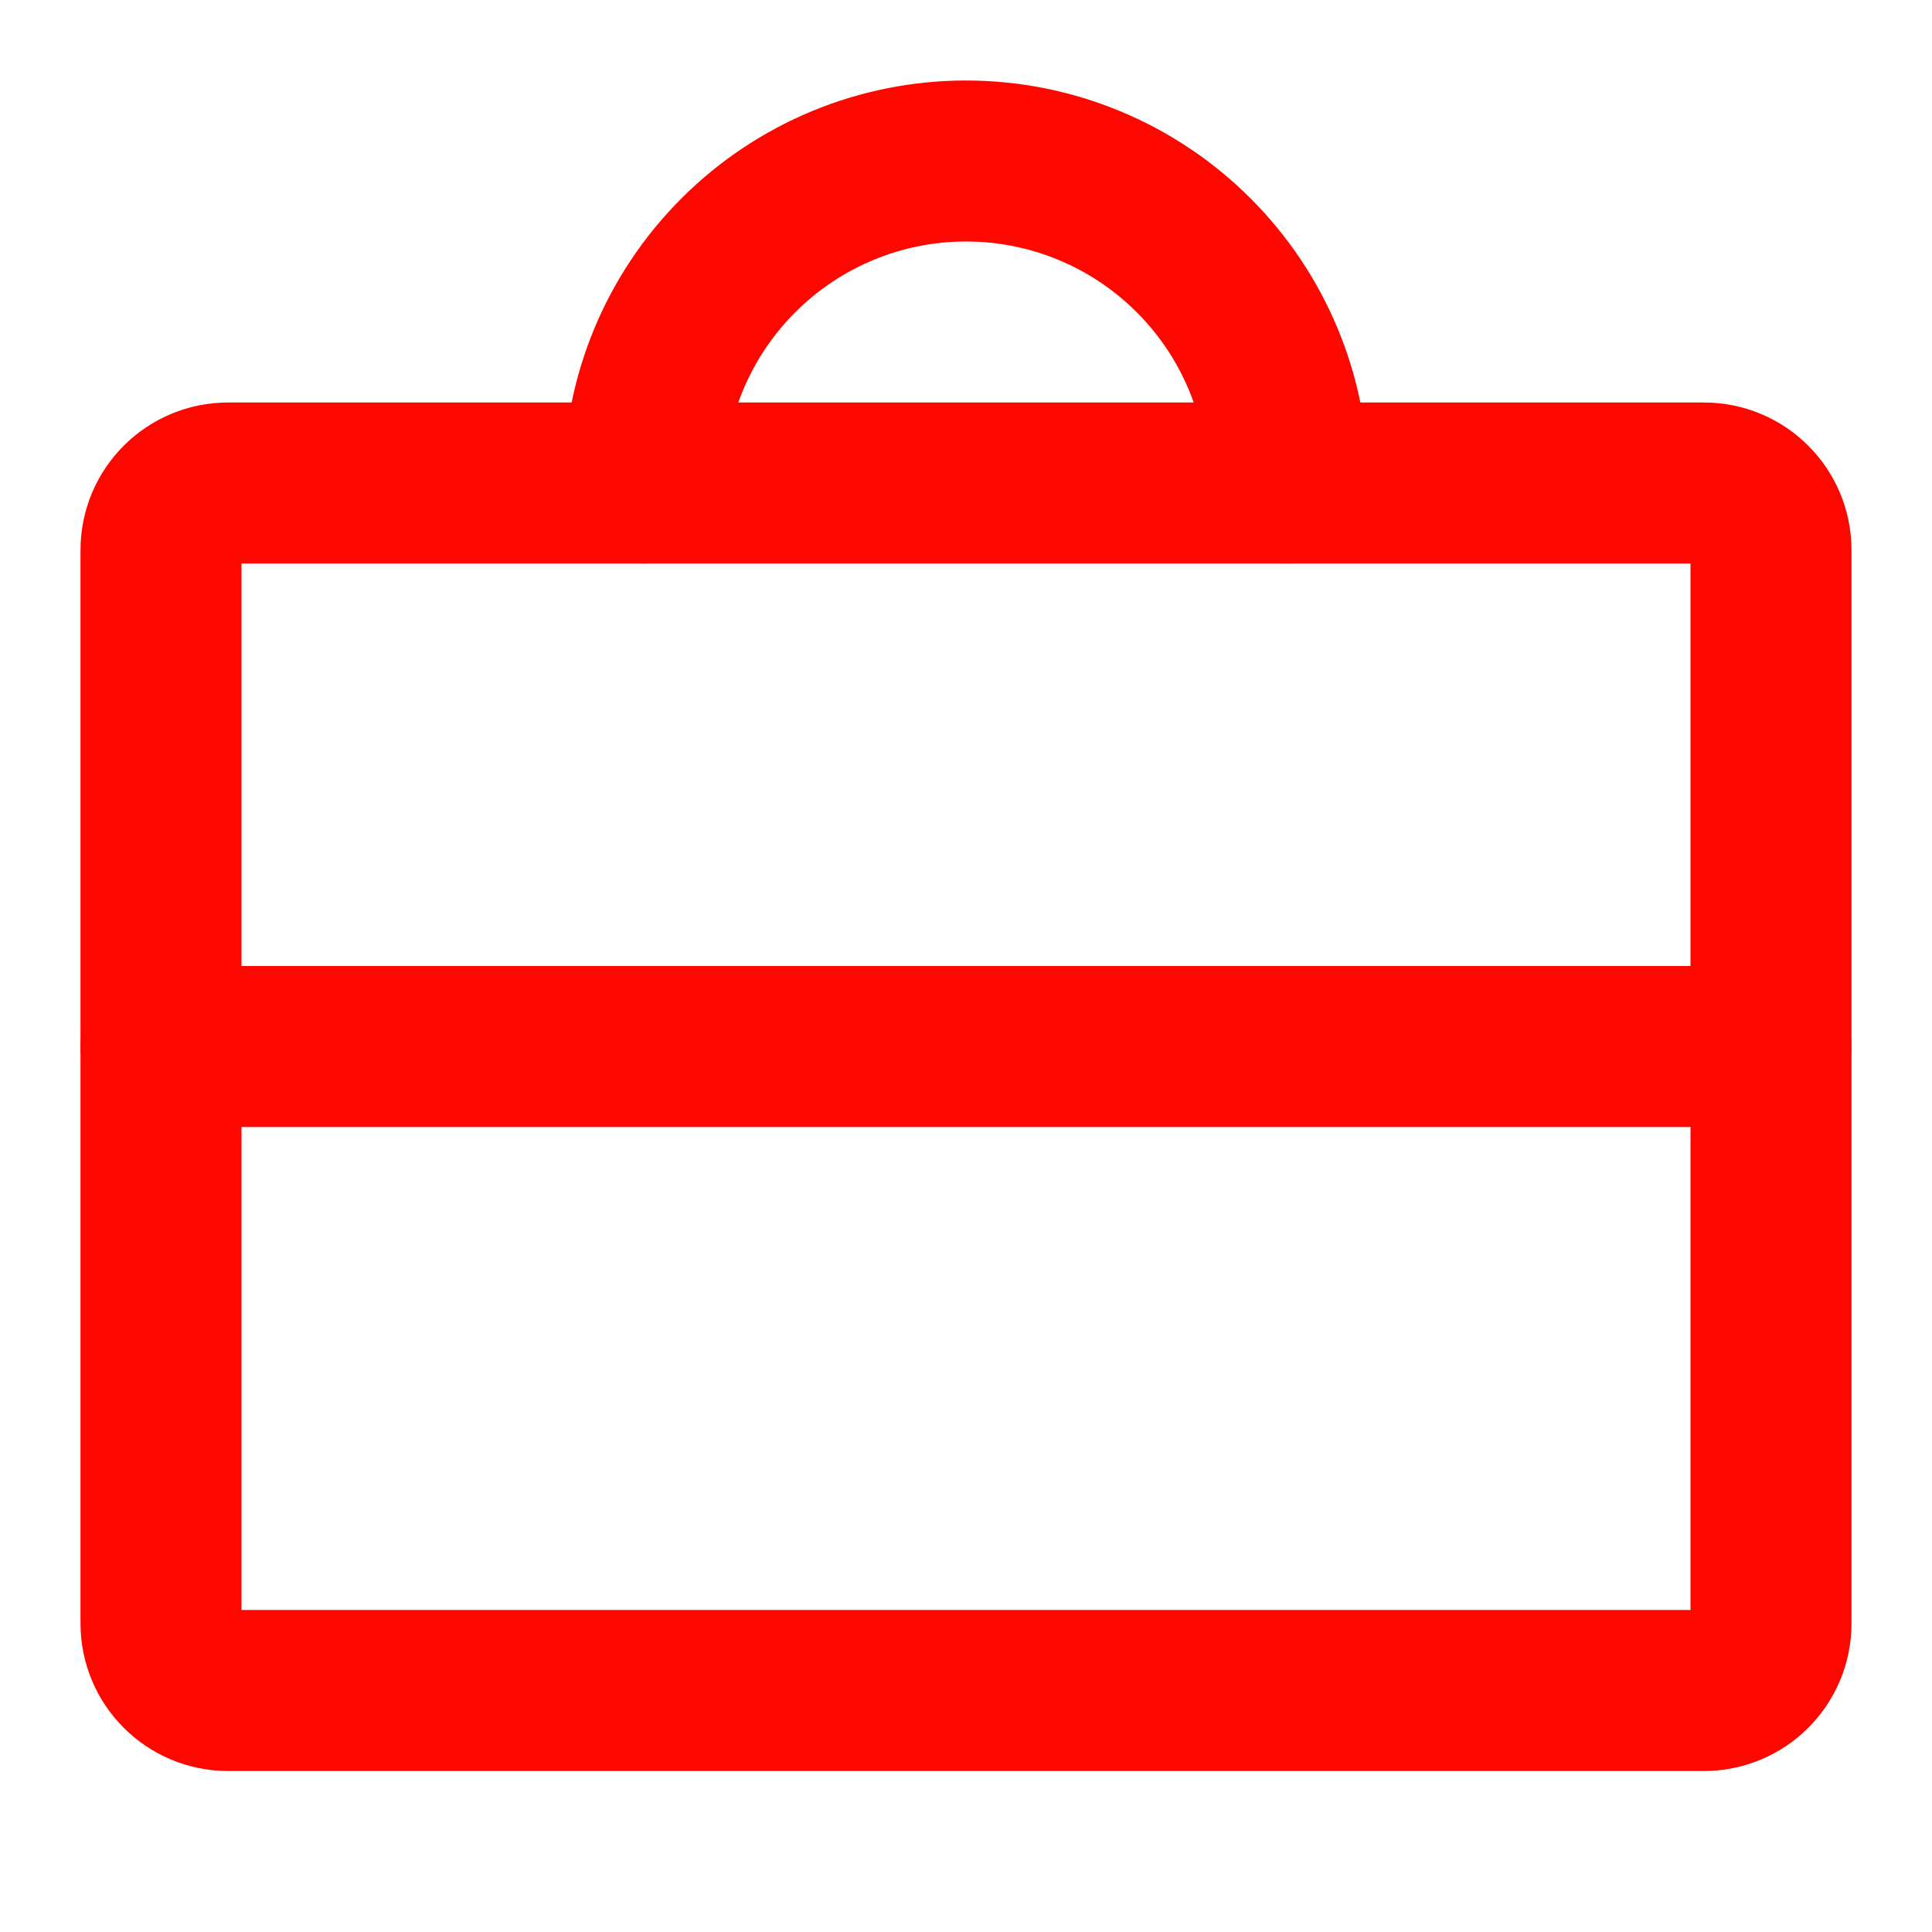 <svg width="24" height="24" viewBox="0 0 24 24" fill="none" xmlns="http://www.w3.org/2000/svg">
<path d="M21.167 6H2.833C2.373 6 2 6.373 2 6.833V20.167C2 20.627 2.373 21 2.833 21H21.167C21.627 21 22 20.627 22 20.167V6.833C22 6.373 21.627 6 21.167 6Z" stroke="#FD0800" stroke-width="2" stroke-linecap="round" stroke-linejoin="round"/>
<path d="M8 6C8 4.939 8.421 3.922 9.172 3.172C9.922 2.421 10.939 2 12 2C13.061 2 14.078 2.421 14.828 3.172C15.579 3.922 16 4.939 16 6" stroke="#FD0800" stroke-width="2" stroke-linecap="round" stroke-linejoin="round"/>
<path d="M2 13H22" stroke="#FD0800" stroke-width="2" stroke-linecap="round"/>
</svg>
